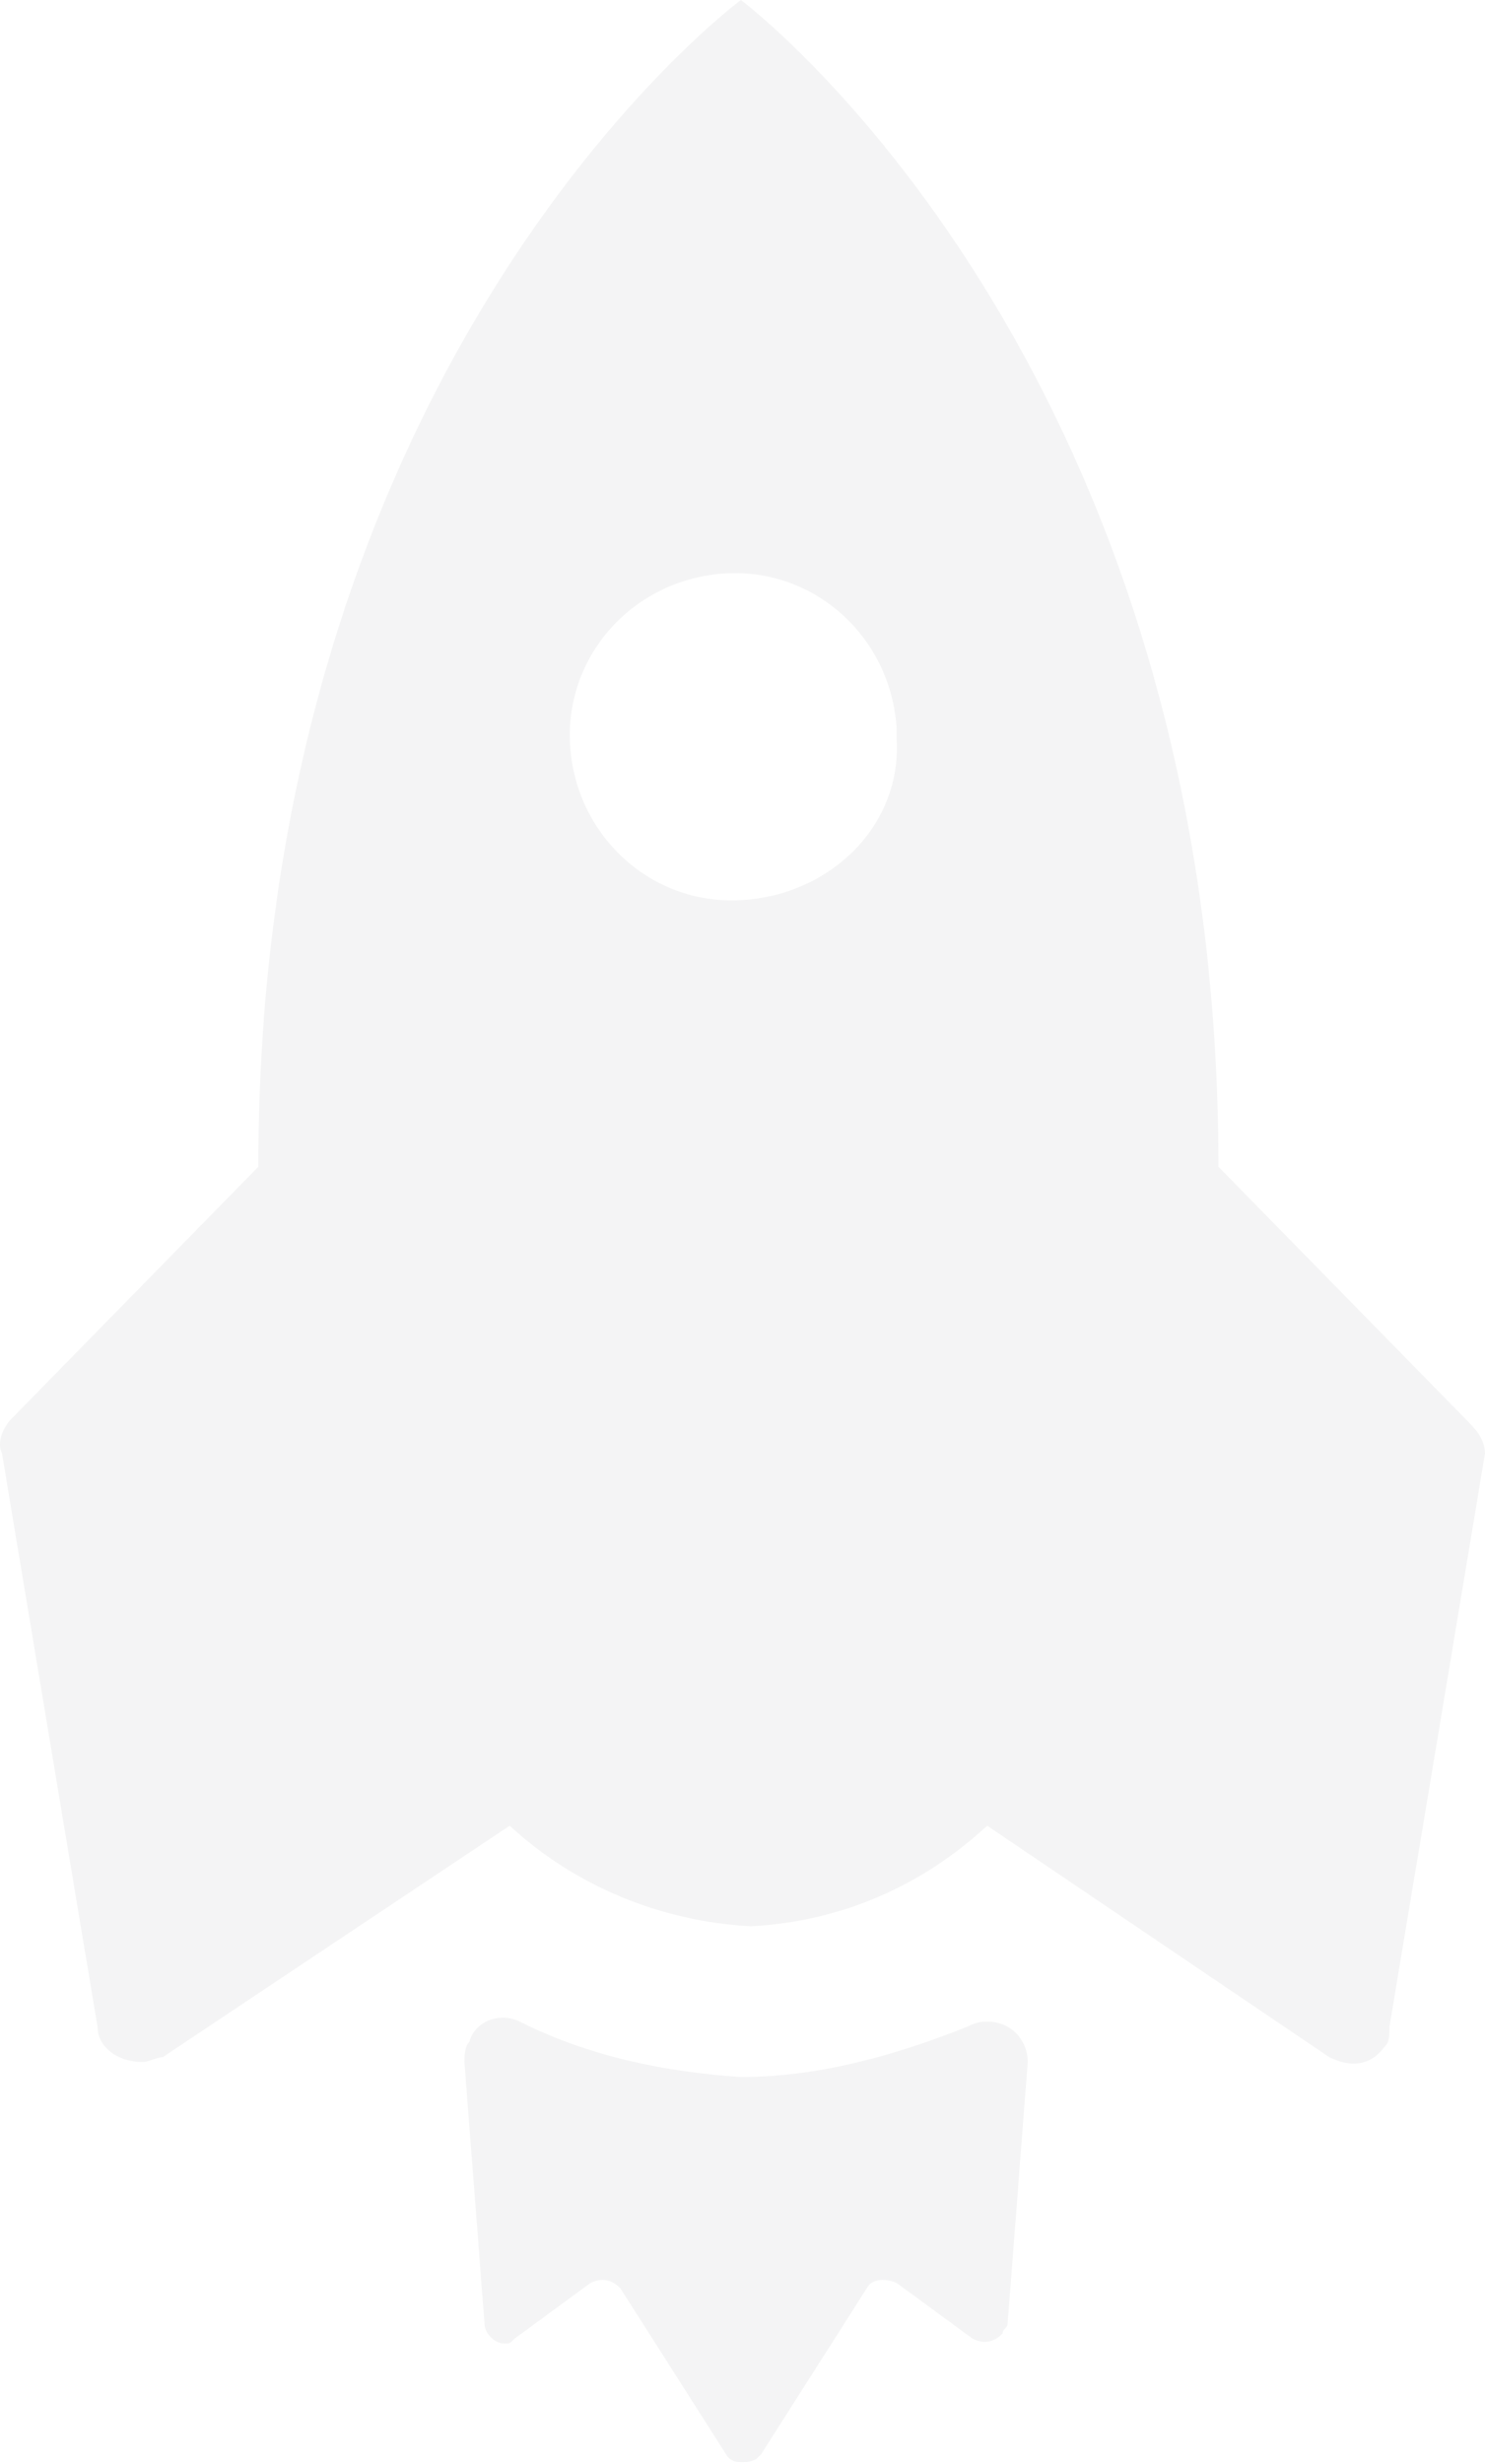 <svg width="594" height="985" viewBox="0 0 594 985" fill="none" xmlns="http://www.w3.org/2000/svg">
<g opacity="0.05">
<path d="M296.358 830.373C266.179 828.361 236.062 822.326 207.895 808.242C199.847 804.218 189.788 808.242 187.776 816.29C185.764 818.302 185.764 822.326 185.764 824.337L193.811 928.896C193.811 932.92 197.835 936.944 201.859 936.944C203.871 936.944 203.871 936.944 205.883 934.932L236.062 912.801C240.085 910.789 244.109 910.789 248.133 914.813L290.383 981.145C292.395 985.169 298.431 985.169 302.455 983.157L304.467 981.145L346.717 914.813C348.729 910.789 354.765 910.789 358.789 912.801L388.967 934.932C392.991 936.944 397.015 936.944 401.039 932.92C401.039 930.908 403.051 930.908 403.051 928.896L411.098 824.337C411.098 816.29 405.063 808.242 395.003 808.242C392.991 808.242 390.979 808.242 386.955 810.254C356.655 822.326 326.537 830.373 296.358 830.373Z" fill="#101820"/>
<path d="M585.891 566.995L487.368 466.46C487.368 142.724 296.358 0 296.358 0C296.358 0 103.336 142.724 103.336 466.46L4.813 566.995C0.789 571.019 -1.223 577.054 0.789 581.078L39.016 810.315C39.016 818.362 47.063 824.398 57.123 824.398C59.135 824.398 63.159 822.386 65.171 822.386L203.871 729.899C230.026 754.042 264.168 768.125 300.382 770.137C336.597 768.125 368.726 754.042 394.881 729.899L531.631 822.386C539.678 826.41 547.726 826.41 553.762 818.363C555.774 816.351 555.774 814.339 555.774 810.315L594 581.078C593.939 575.042 589.915 571.019 585.891 566.995ZM296.358 359.889C260.144 361.901 230.026 333.734 228.014 297.581C226.002 261.366 254.169 231.249 290.322 229.237C326.537 227.225 356.655 255.392 358.667 291.545C358.667 293.557 358.667 293.557 358.667 295.569C360.679 329.711 332.573 357.877 296.358 359.889Z" fill="#101820"/>
</g>
</svg>
